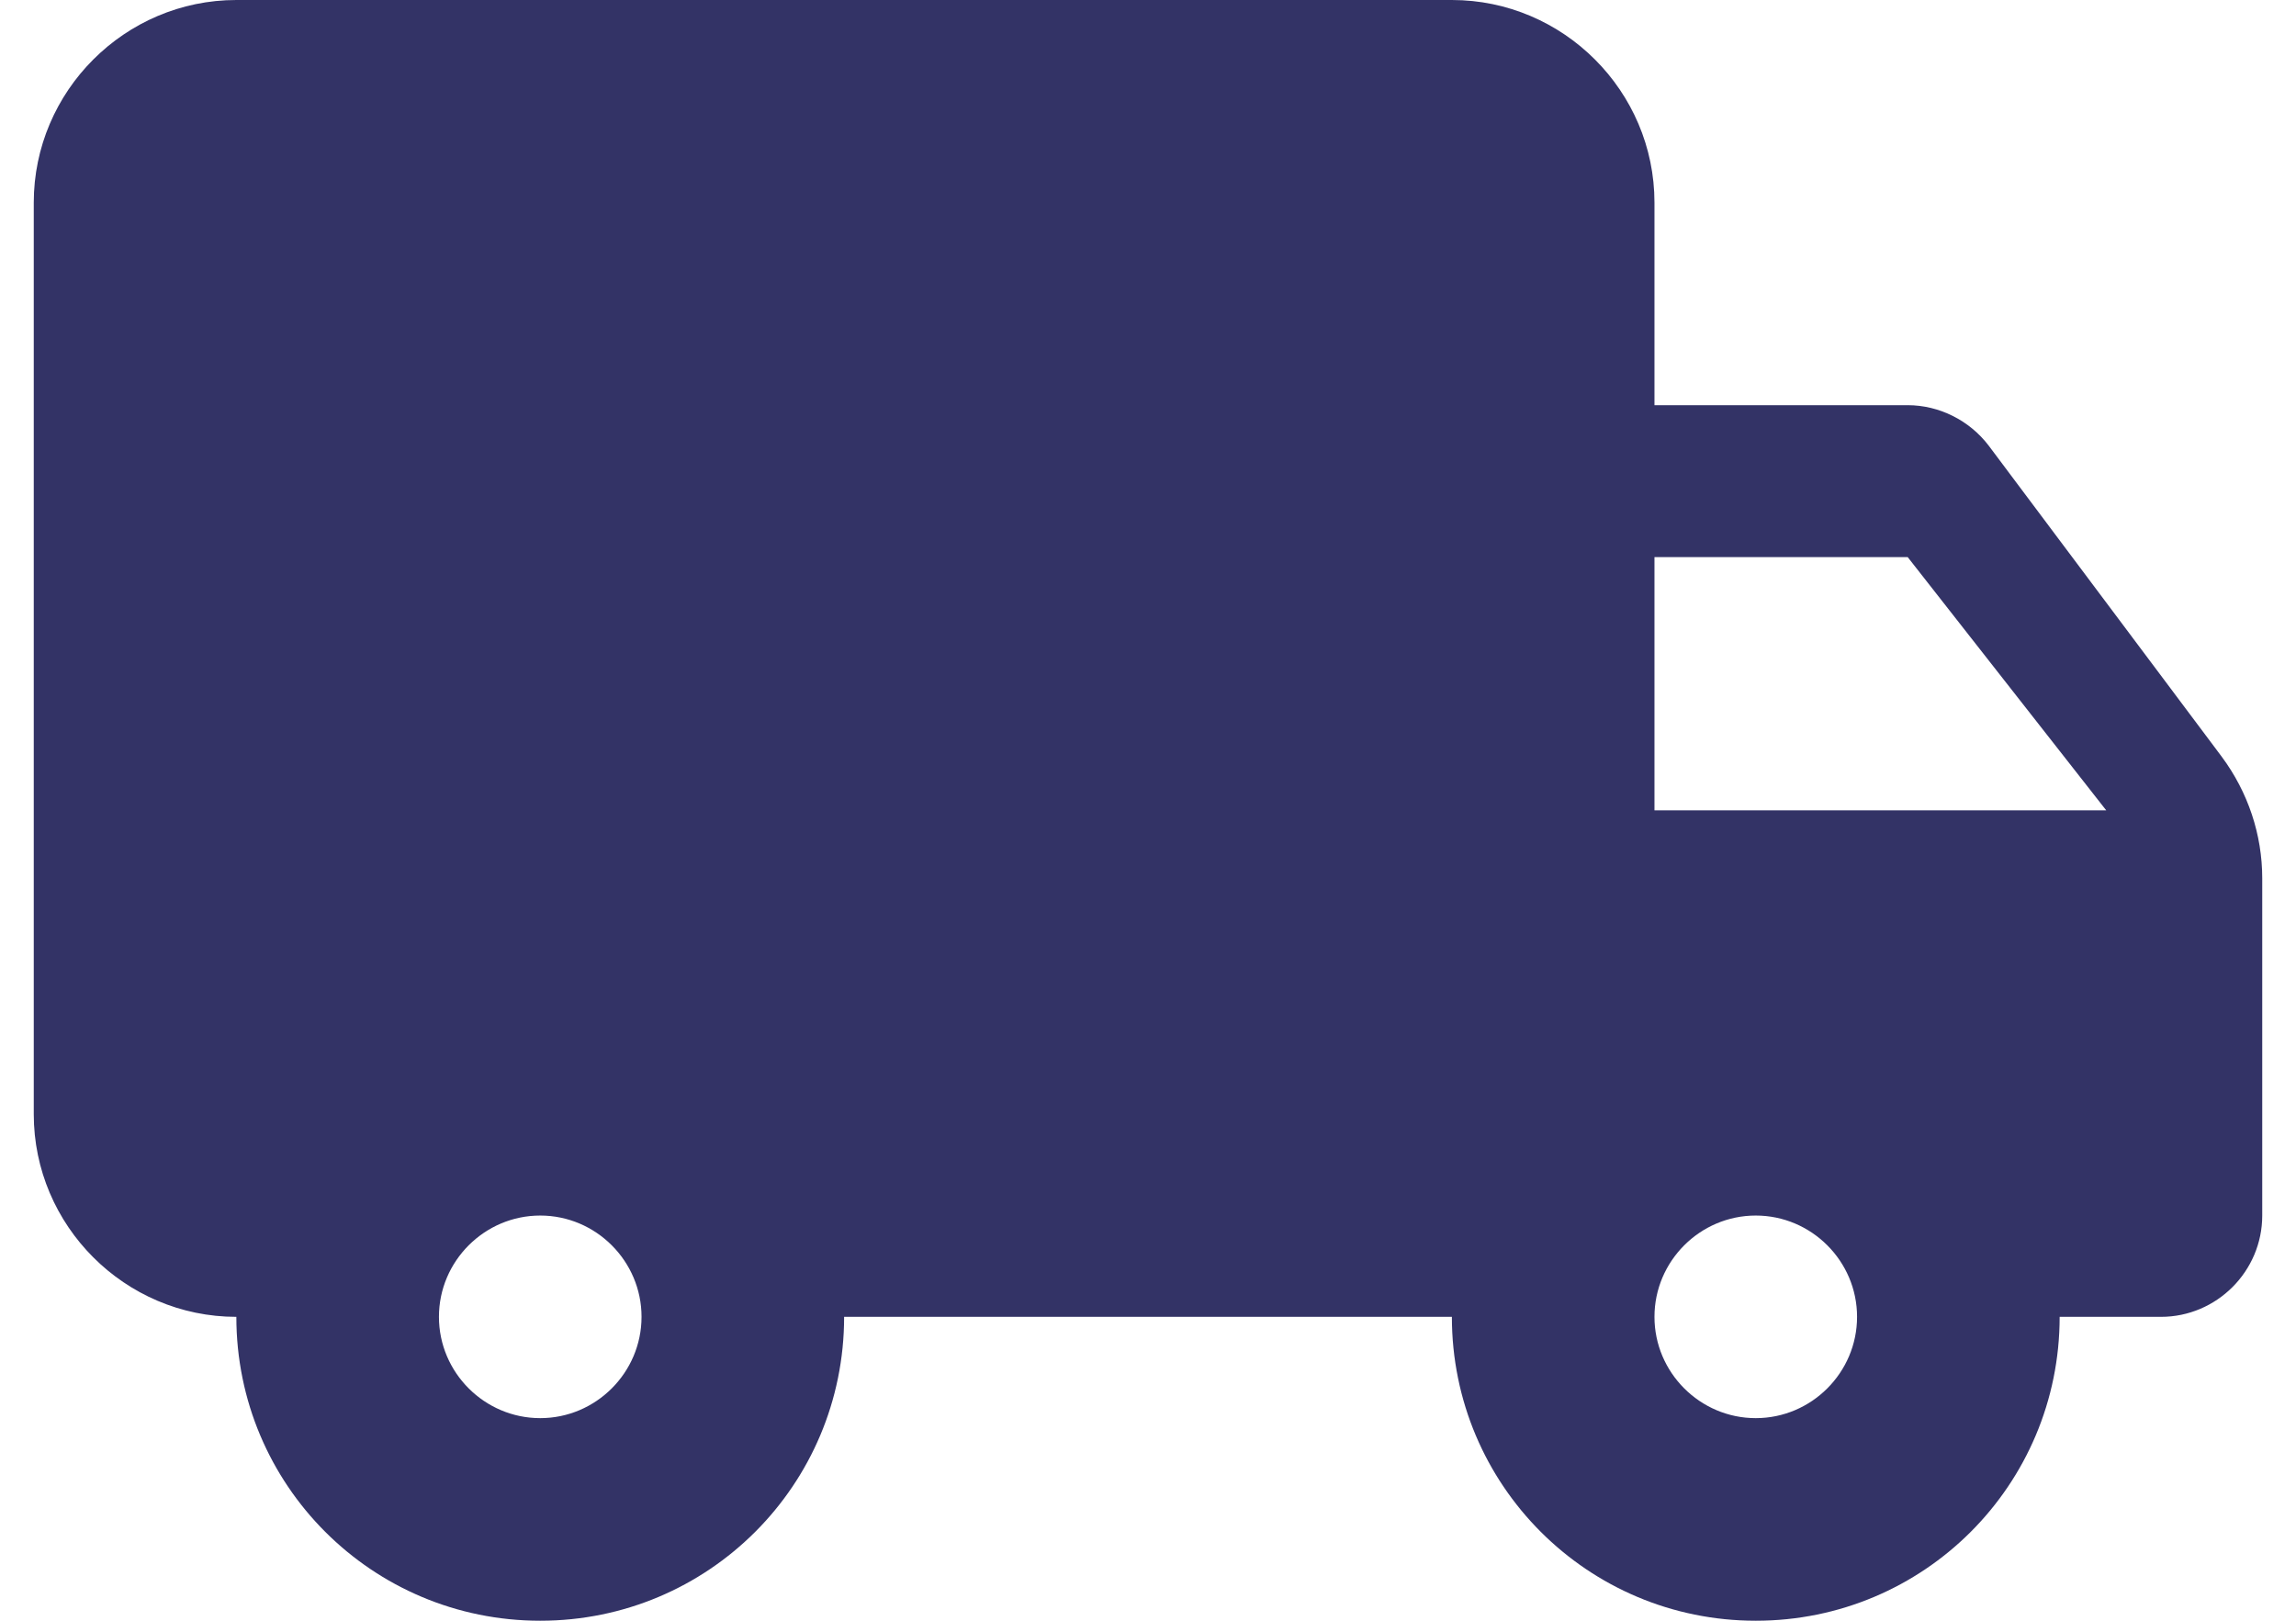 <svg width="34" height="24" viewBox="0 0 34 24" fill="none" xmlns="http://www.w3.org/2000/svg">
<path d="M28.25 6H24.5V3C24.5 1.35 23.15 0 21.5 0H3.5C1.85 0 0.5 1.35 0.5 3V16.5C0.5 18.15 1.85 19.5 3.5 19.5C3.5 21.99 5.51 24 8 24C10.49 24 12.5 21.99 12.5 19.5H21.5C21.5 21.99 23.51 24 26 24C28.49 24 30.5 21.99 30.5 19.5H32C32.825 19.5 33.5 18.825 33.5 18V13.005C33.5 12.36 33.29 11.73 32.9 11.205L29.45 6.6C29.165 6.225 28.715 6 28.25 6ZM8 21C7.175 21 6.5 20.325 6.5 19.5C6.5 18.675 7.175 18 8 18C8.825 18 9.5 18.675 9.5 19.5C9.5 20.325 8.825 21 8 21ZM28.25 8.25L31.19 12H24.5V8.25H28.25ZM26 21C25.175 21 24.5 20.325 24.5 19.5C24.5 18.675 25.175 18 26 18C26.825 18 27.5 18.675 27.5 19.5C27.5 20.325 26.825 21 26 21Z" fill="#333366"/>
</svg>
